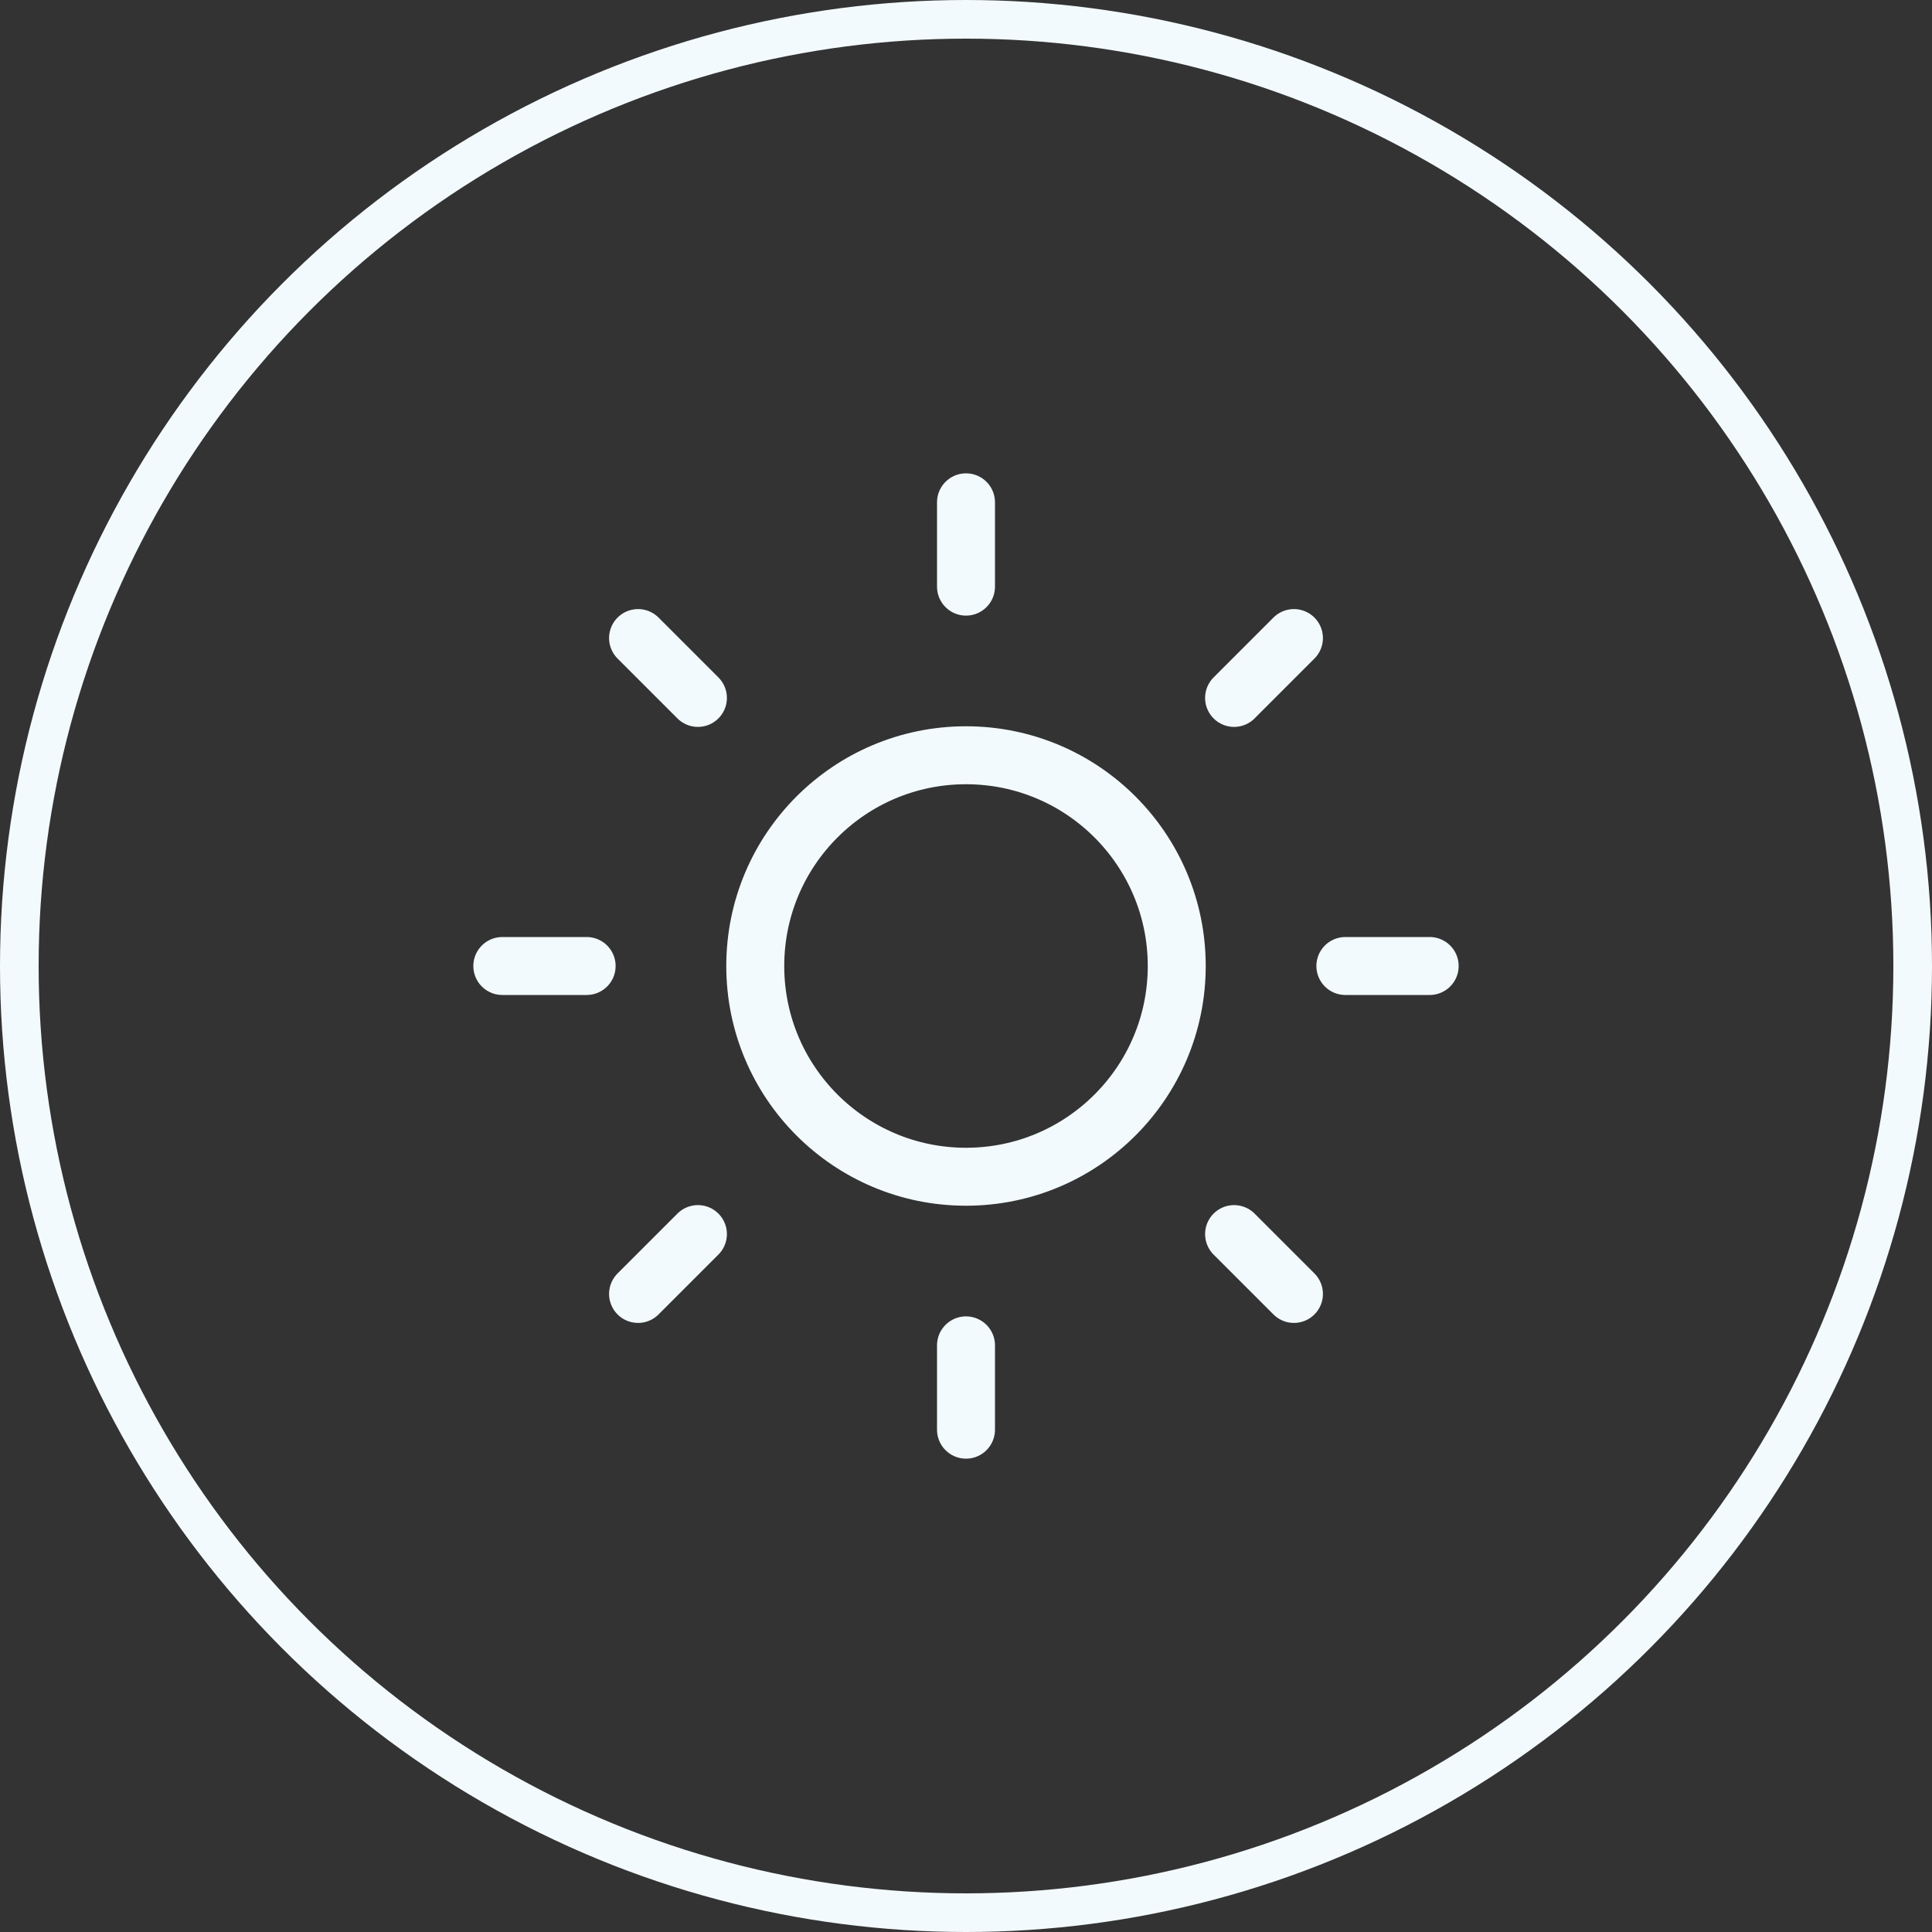 <svg width="50" height="50" viewBox="0 0 50 50" fill="none" xmlns="http://www.w3.org/2000/svg">
<rect x="0" y="0" width="50" height="50" fill="#333333" stroke="none"/>
<path d="M25 13V15.182M25 34.818V37M16.513 16.513L18.062 18.062M31.938 31.938L33.487 33.487M13 25H15.182M34.818 25H37M16.513 33.487L18.062 31.938M31.938 18.062L33.487 16.513M30.454 25C30.454 28.012 28.012 30.454 25 30.454C21.988 30.454 19.546 28.012 19.546 25C19.546 21.988 21.988 19.546 25 19.546C28.012 19.546 30.454 21.988 30.454 25Z" stroke="#F3FAFD" stroke-width="1.5" stroke-linecap="round" stroke-linejoin="round"/>
<circle cx="25" cy="25" r="24.5" stroke="#F3FAFD"/>
</svg>
